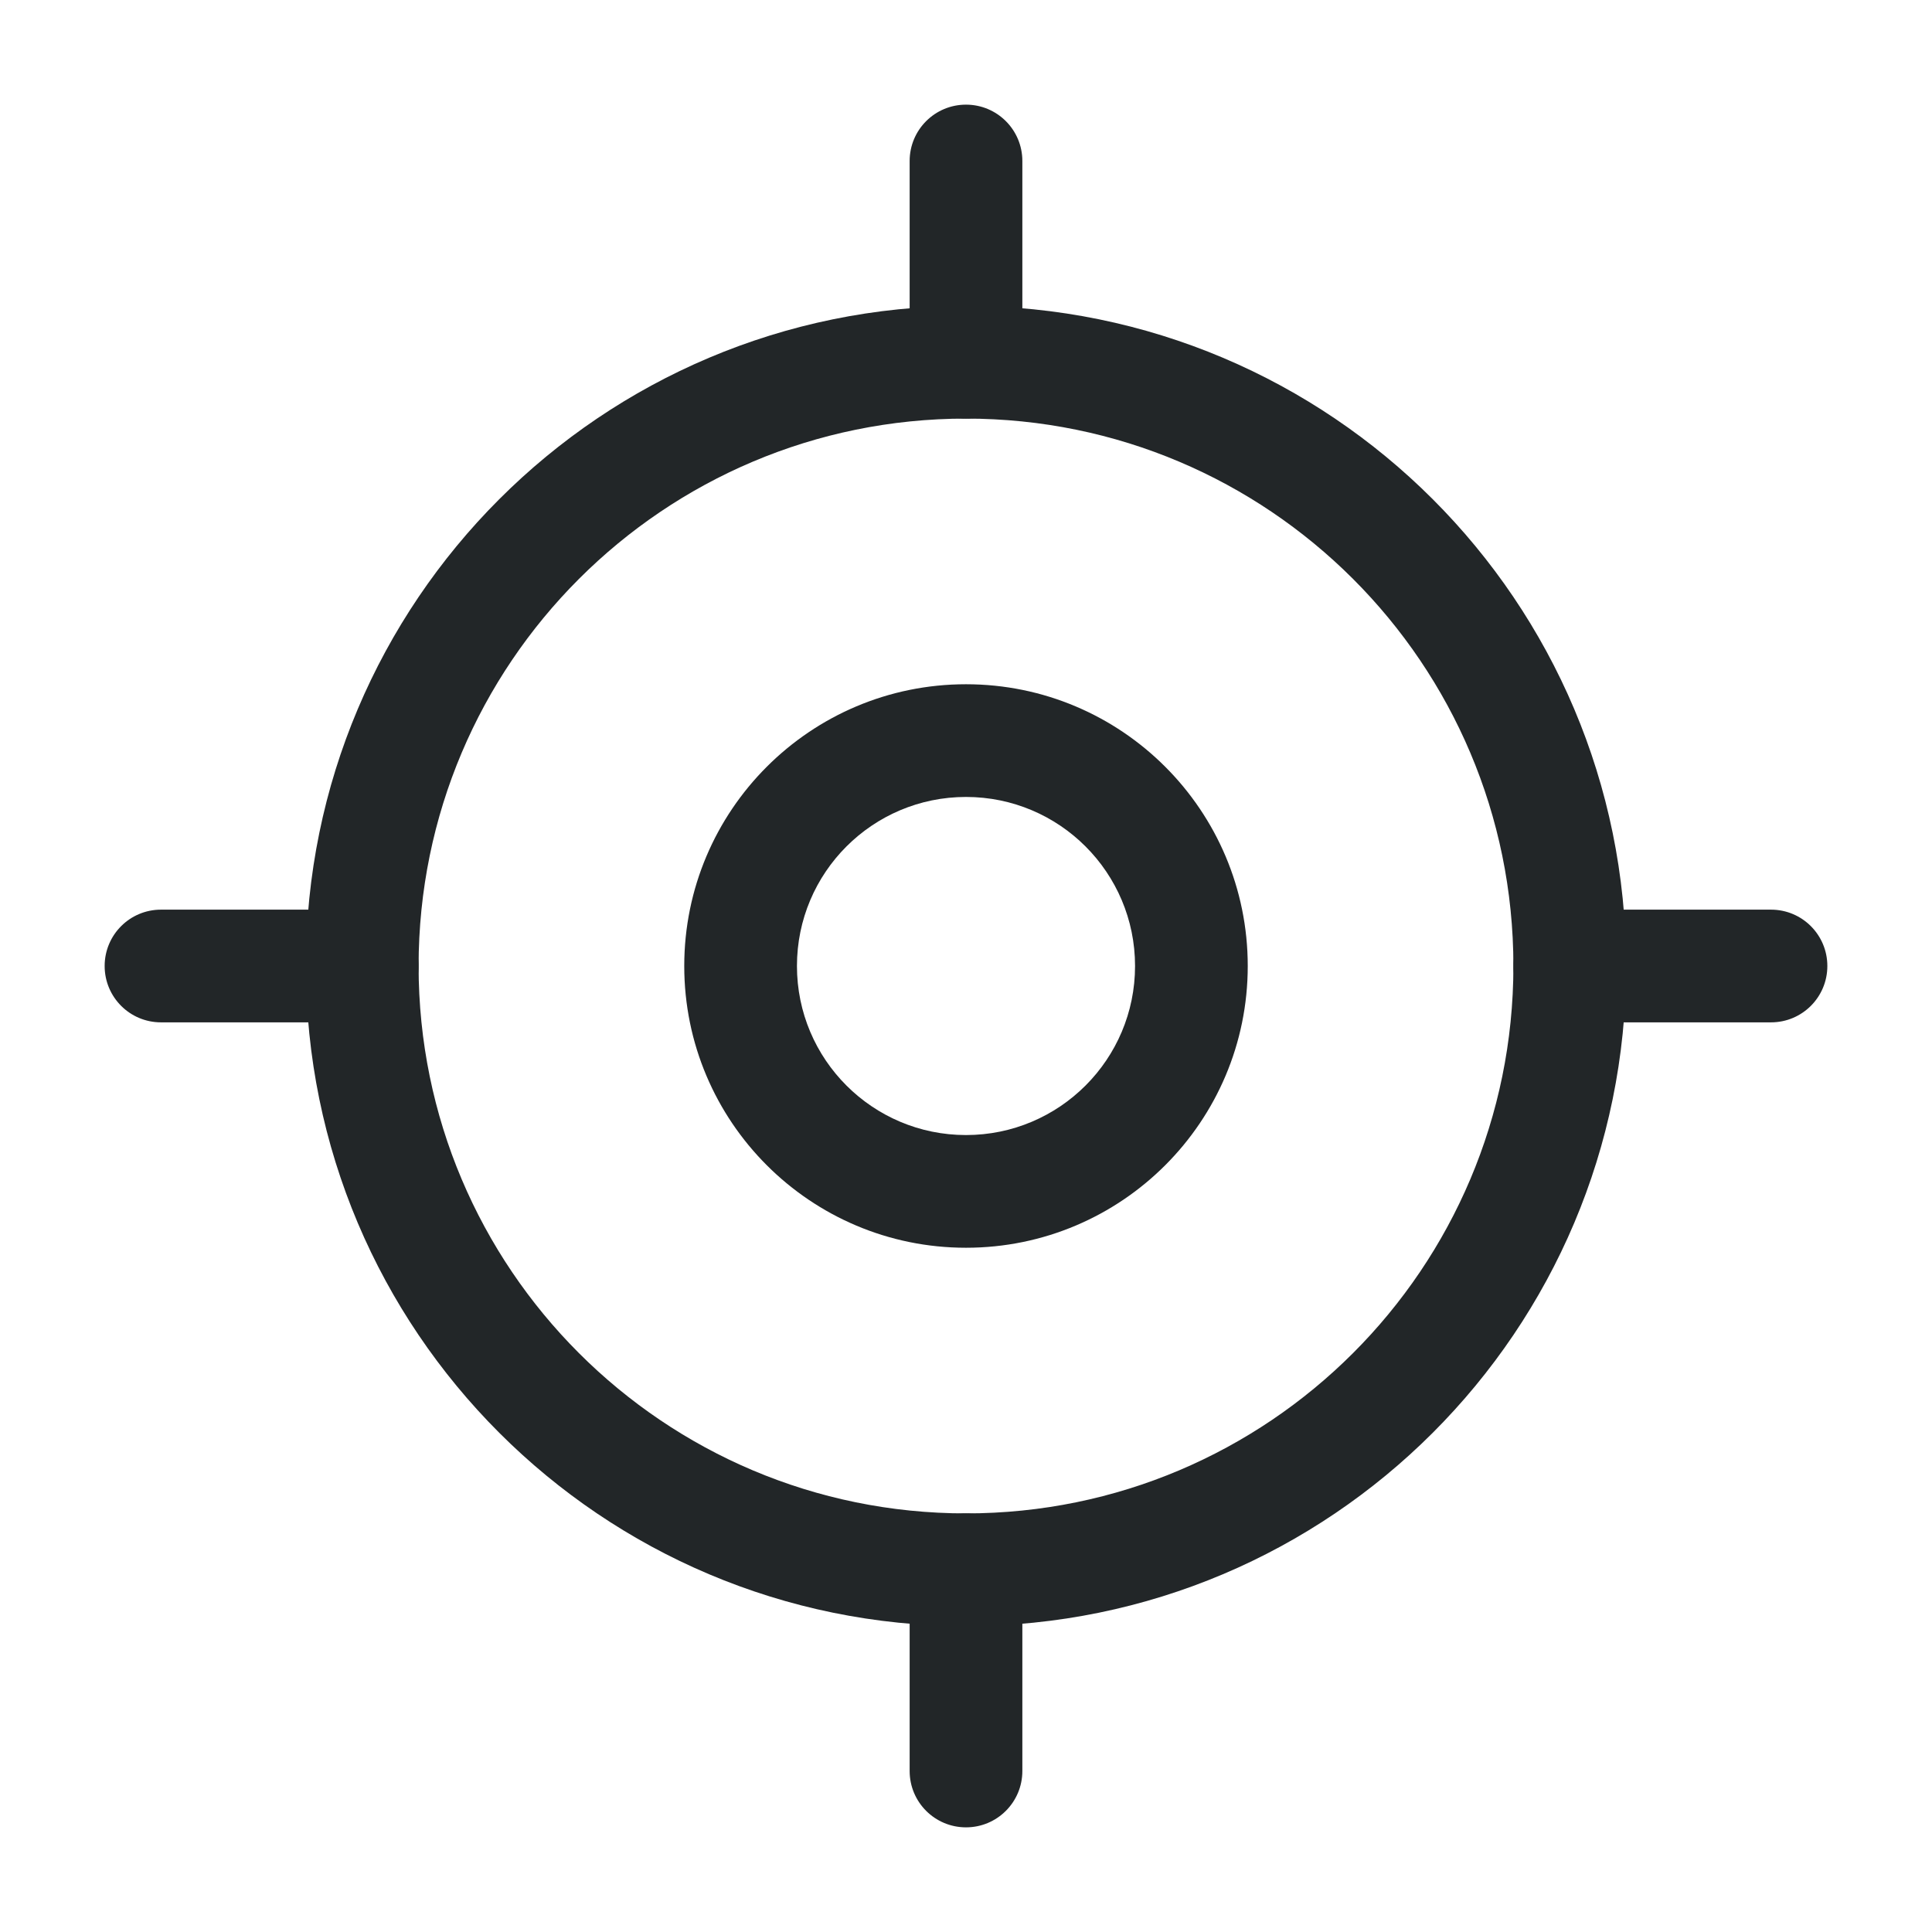 <svg width="24" height="24" viewBox="0 0 24 24" fill="none" xmlns="http://www.w3.org/2000/svg">
<path fill-rule="evenodd" clip-rule="evenodd" d="M12 5.2C8.244 5.2 5.2 8.245 5.2 12C5.2 15.756 8.244 18.8 12 18.8C15.755 18.8 18.8 15.756 18.8 12C18.8 8.245 15.755 5.2 12 5.2ZM3.8 12C3.8 7.471 7.471 3.8 12 3.8C16.529 3.8 20.2 7.471 20.2 12C20.2 16.529 16.529 20.2 12 20.2C7.471 20.2 3.8 16.529 3.8 12Z" fill="#222628"/>
<path fill-rule="evenodd" clip-rule="evenodd" d="M12 18.8C12.387 18.8 12.7 19.113 12.7 19.5V22C12.7 22.387 12.387 22.7 12 22.7C11.613 22.7 11.3 22.387 11.3 22V19.5C11.3 19.113 11.613 18.8 12 18.8Z" fill="#222628"/>
<path fill-rule="evenodd" clip-rule="evenodd" d="M12 1.3C12.387 1.3 12.7 1.613 12.7 2V4.5C12.7 4.887 12.387 5.2 12 5.2C11.613 5.2 11.3 4.887 11.3 4.5V2C11.3 1.613 11.613 1.3 12 1.3Z" fill="#222628"/>
<path fill-rule="evenodd" clip-rule="evenodd" d="M18.8 12C18.8 11.613 19.113 11.3 19.5 11.3H22C22.387 11.3 22.7 11.613 22.7 12C22.7 12.387 22.387 12.7 22 12.7H19.5C19.113 12.7 18.8 12.387 18.8 12Z" fill="#222628"/>
<path fill-rule="evenodd" clip-rule="evenodd" d="M1.3 12C1.3 11.613 1.613 11.3 2 11.3H4.5C4.887 11.3 5.2 11.613 5.2 12C5.2 12.387 4.887 12.7 4.5 12.7H2C1.613 12.7 1.3 12.387 1.3 12Z" fill="#222628"/>
<path fill-rule="evenodd" clip-rule="evenodd" d="M12 14.1C13.16 14.1 14.1 13.16 14.1 12C14.1 10.84 13.16 9.9 12 9.9C10.84 9.9 9.9 10.84 9.9 12C9.9 13.16 10.84 14.1 12 14.1ZM12 15.5C13.933 15.5 15.5 13.933 15.5 12C15.5 10.067 13.933 8.5 12 8.5C10.067 8.5 8.5 10.067 8.5 12C8.5 13.933 10.067 15.5 12 15.5Z" fill="#222628"/>
</svg>
